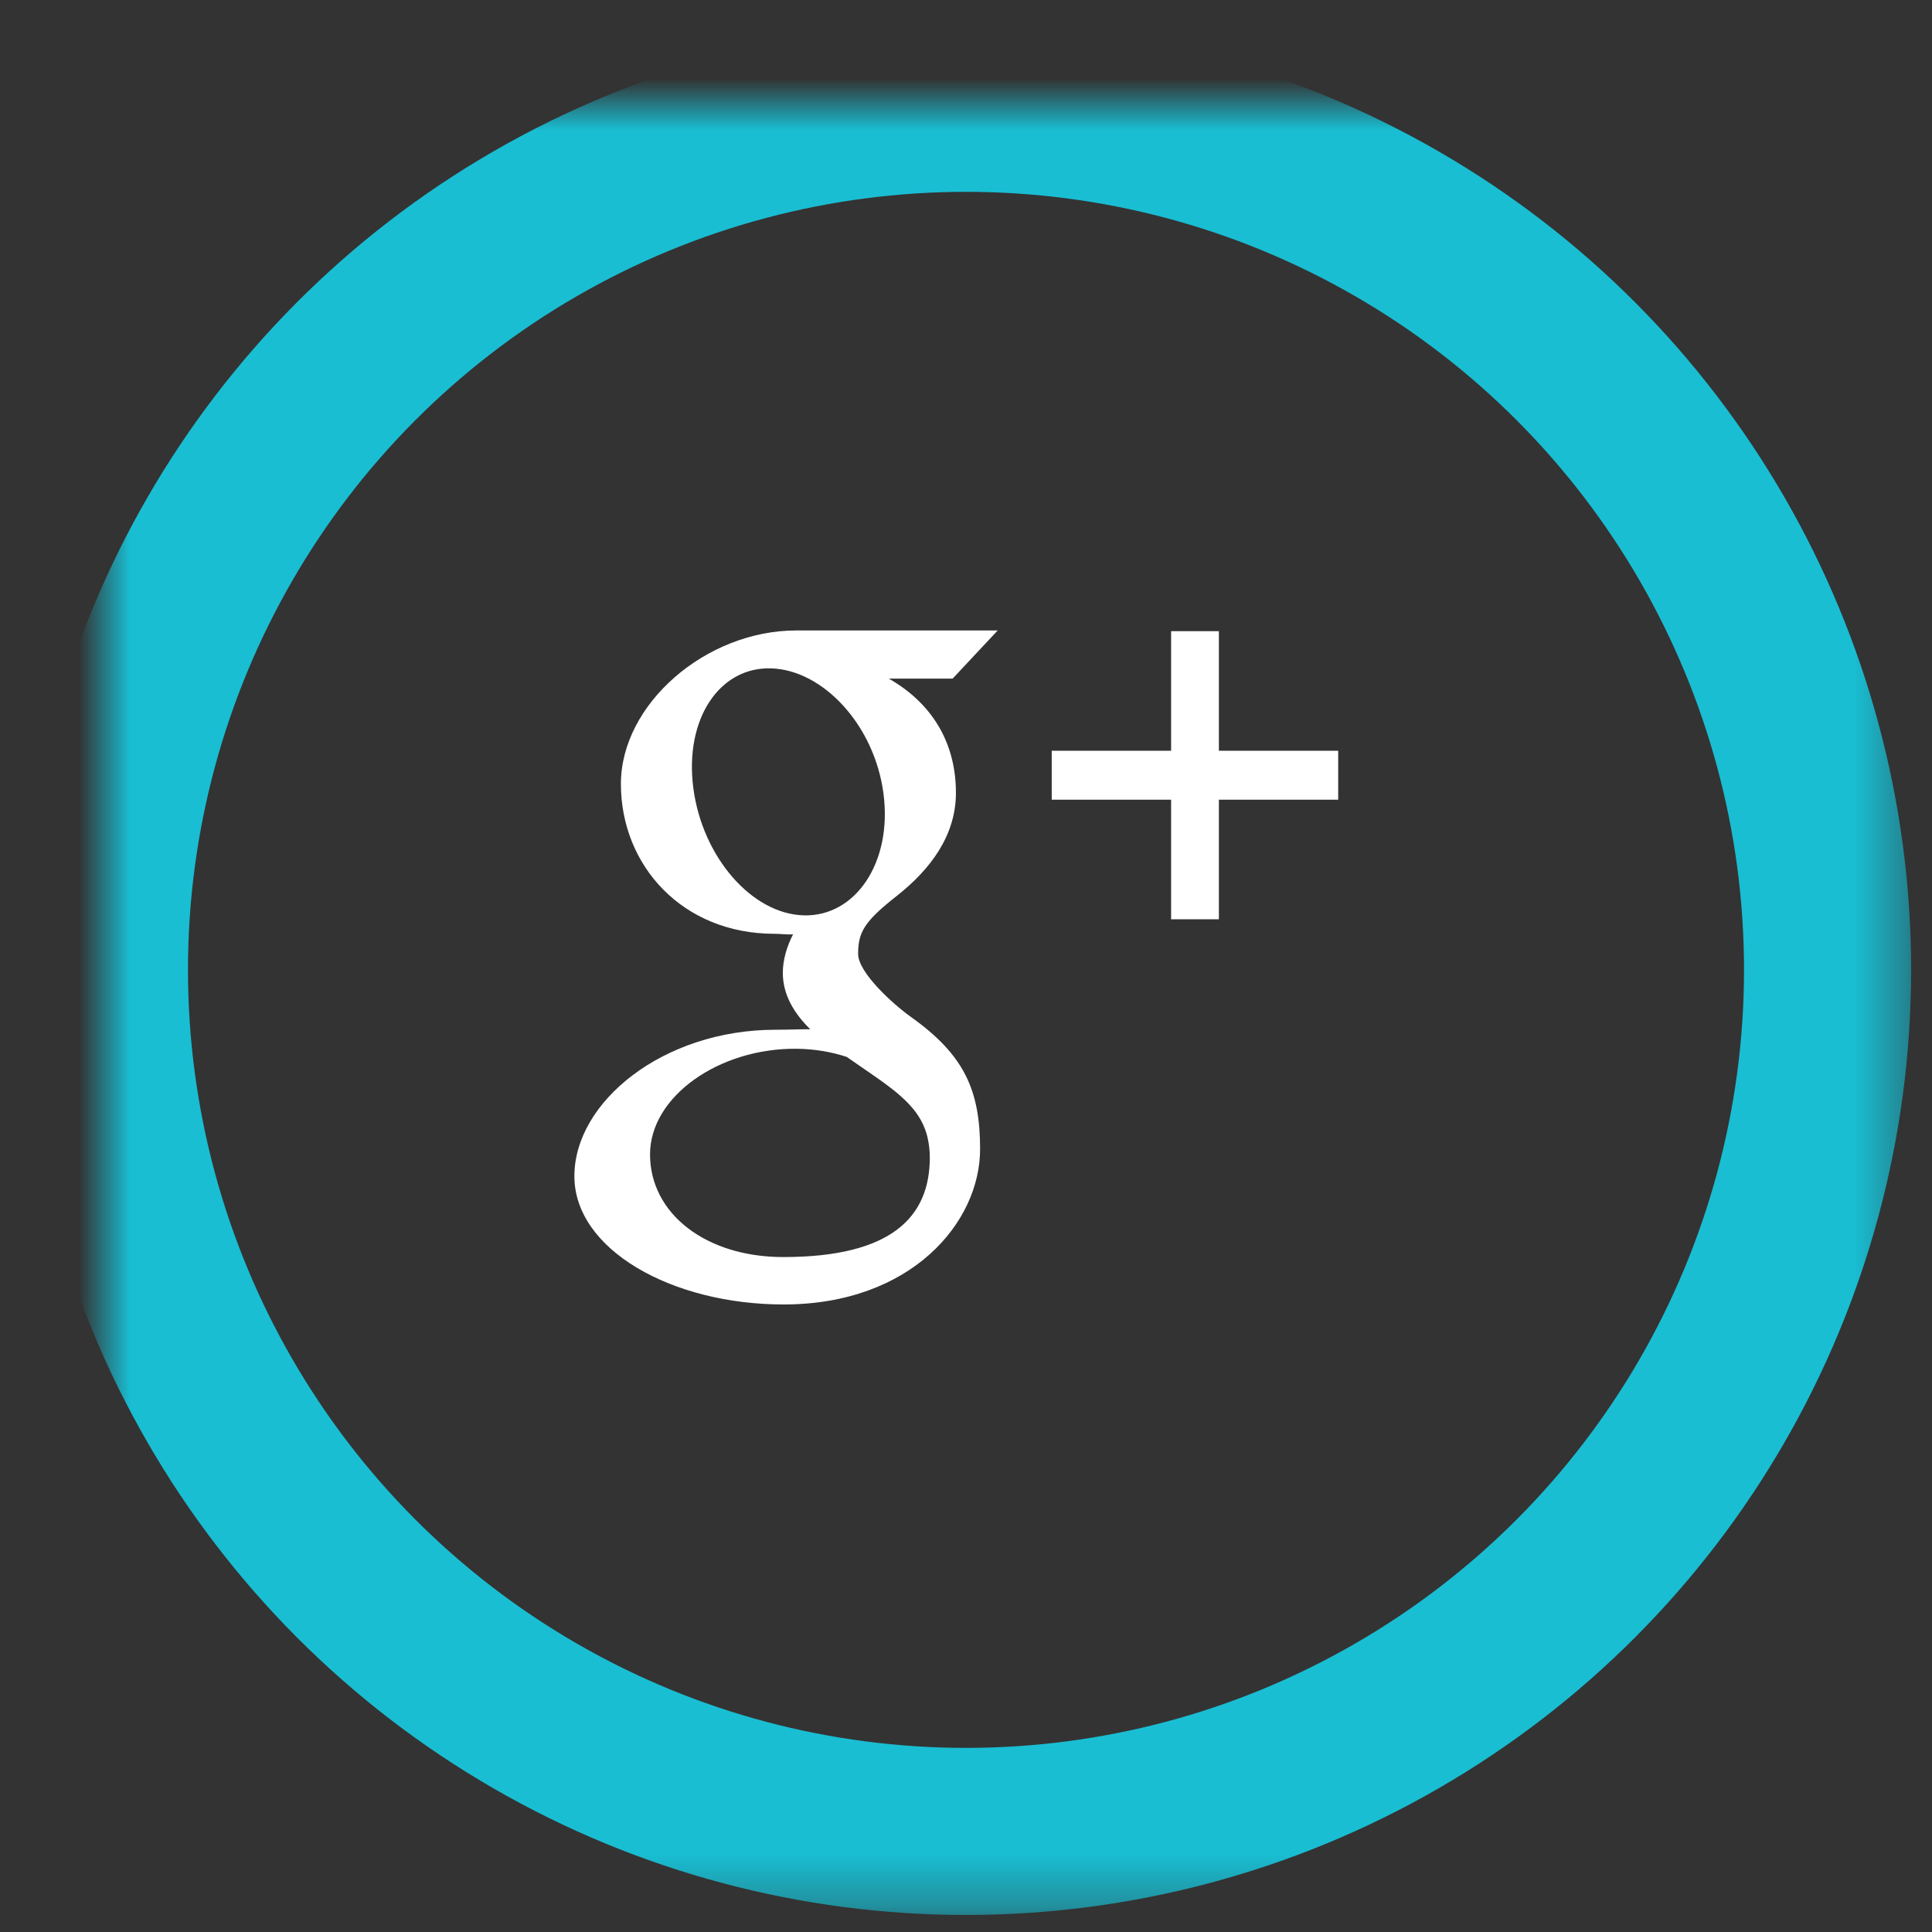 <?xml version="1.0" encoding="UTF-8" standalone="no"?>
<svg width="37px" height="37px" viewBox="0 0 37 37" version="1.1" xmlns="http://www.w3.org/2000/svg" xmlns:xlink="http://www.w3.org/1999/xlink">
    <rect x="0" y="0" width="37" height="37" fill="#333333" stroke="none"/>
    <!-- Generator: sketchtool 40.3 (33839) - http://www.bohemiancoding.com/sketch -->
    <title>1B1F9D8C-59DC-4AF5-85A1-0CC52B52506F</title>
    <desc>Created with sketchtool.</desc>
    <defs>
        <ellipse id="path-1" cx="16.5" cy="16.574" rx="16.5" ry="16.5"></ellipse>
        <mask id="mask-2" maskContentUnits="userSpaceOnUse" maskUnits="objectBoundingBox" x="-1.6" y="-1.6" width="36.2" height="36.2">
            <rect x="-1.6" y="-1.526" width="36.2" height="36.2" fill="white"></rect>
            <use xlink:href="#path-1" fill="black"></use>
        </mask>
    </defs>
    <g id="Page-1" stroke="none" stroke-width="1" fill="none" fill-rule="evenodd">
        <g id="icons" transform="translate(-496, -888)">
            <g id="google+" transform="translate(498, 890)">
                <use id="Oval-18-Copy-4" stroke="#19BED3" mask="url(#mask-2)" stroke-width="3.2" xlink:href="#path-1"></use>
                <path d="M14.92,13.201 C14.749,11.886 13.761,10.829 12.767,10.8 C11.773,10.77 11.106,11.777 11.278,13.093 C11.45,14.409 12.394,15.5 13.389,15.53 C14.382,15.56 15.092,14.518 14.92,13.201 L14.92,13.201 Z M13.257,18.085 C11.776,18.069 10.449,18.996 10.449,20.108 C10.449,21.244 11.519,22.074 13,22.074 C15.081,22.074 15.807,21.302 15.807,20.166 C15.807,20.03 15.79,19.896 15.759,19.765 C15.597,19.123 15.02,18.804 14.216,18.241 C13.924,18.145 13.602,18.089 13.257,18.085 L13.257,18.085 Z M15.021,10.996 C15.832,11.457 16.307,12.205 16.307,13.184 C16.307,14.006 15.813,14.654 15.175,15.157 C14.552,15.647 14.434,15.852 14.434,16.269 C14.434,16.625 15.101,17.231 15.45,17.479 C16.469,18.206 16.77,18.881 16.77,20.007 C16.77,21.412 15.45,22.982 13.007,22.982 C10.864,22.982 9,21.93 9,20.525 C9,19.098 10.706,17.721 12.849,17.721 C13.082,17.721 13.296,17.711 13.517,17.711 C13.224,17.424 12.992,17.066 12.992,16.631 C12.992,16.374 13.074,16.115 13.188,15.894 C13.071,15.902 12.953,15.883 12.83,15.883 C11.07,15.883 9.891,14.577 9.891,13.013 C9.891,11.483 11.52,10.074 13.249,10.074 L17.107,10.074 L16.244,10.996 L15.021,10.996 Z M21.343,13.315 L21.343,15.605 L20.428,15.605 L20.428,13.315 L18.142,13.315 L18.142,12.378 L20.428,12.378 L20.428,10.088 L21.343,10.088 L21.343,12.378 L23.628,12.378 L23.628,13.315 L21.343,13.315 Z" id="Fill-5" fill="#FFFFFF"></path>
            </g>
        </g>
    </g>
</svg>